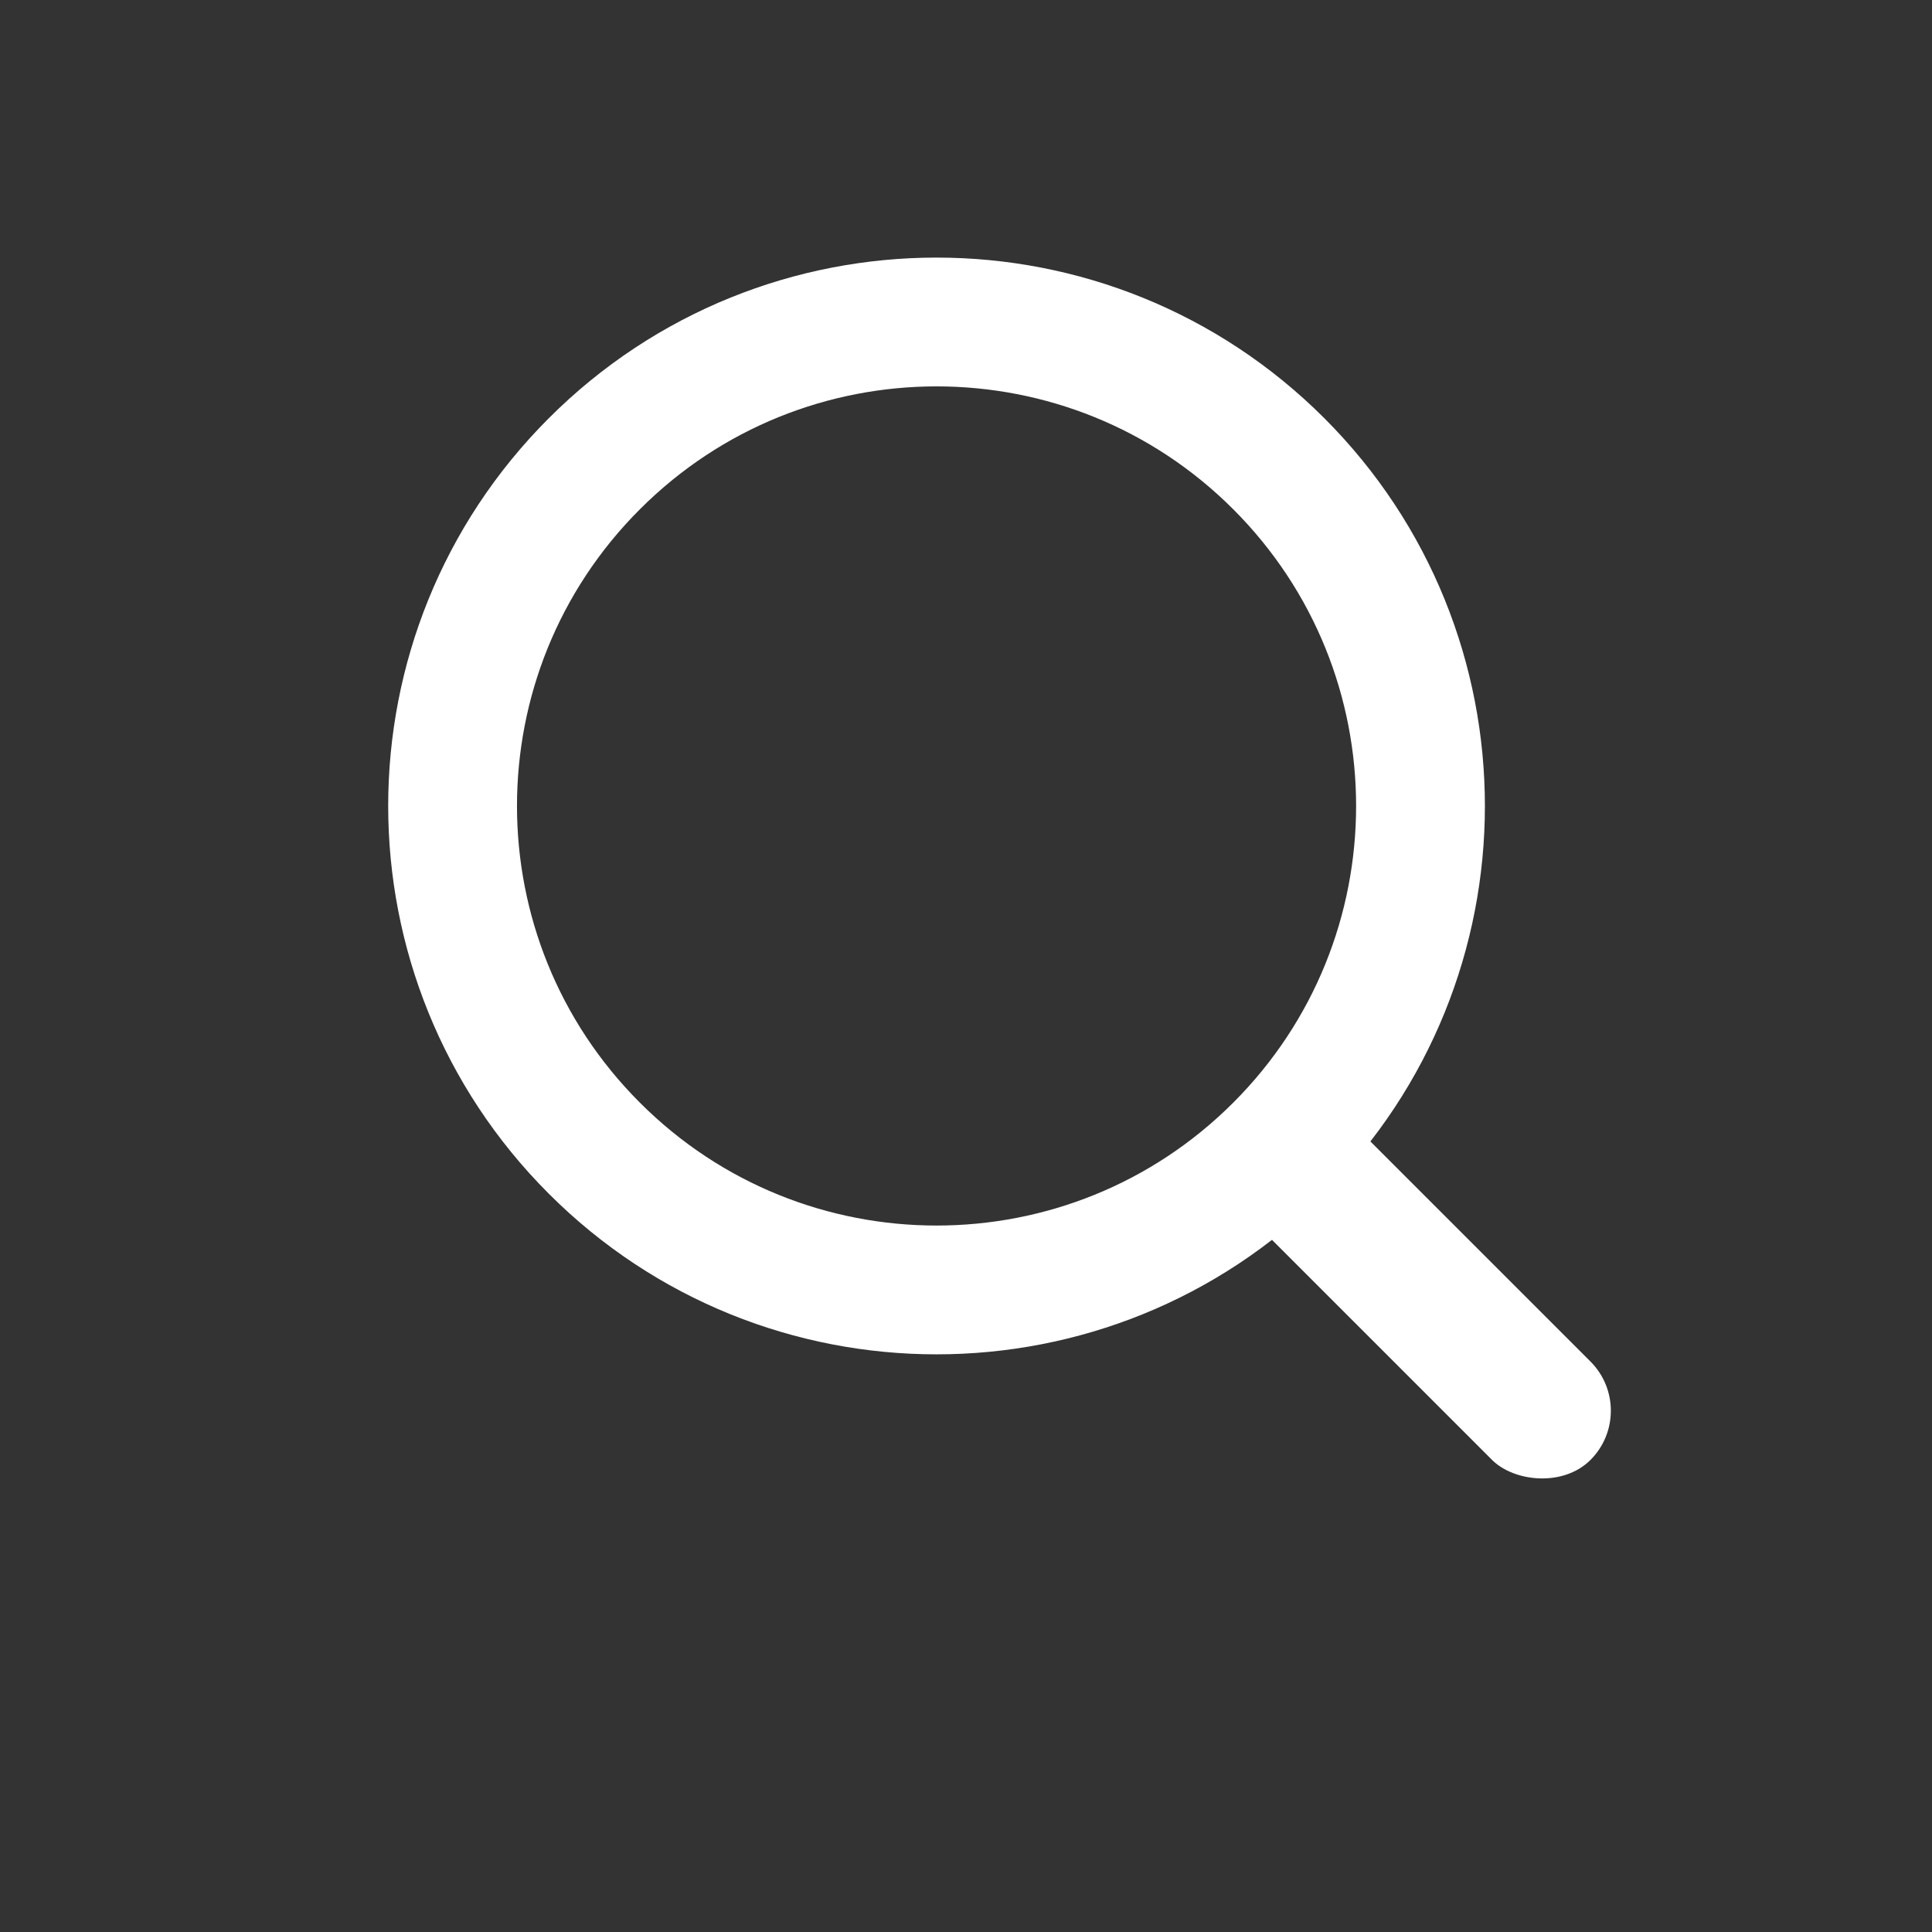 <svg width="30" height="30" viewBox="0 0 30 30" fill="none" xmlns="http://www.w3.org/2000/svg">
<rect x="0" y="0" width="30" height="30" fill="#333333" stroke="none"/>
<path d="M19.857 7.201C22.791 10.136 22.791 14.894 19.857 17.829C16.922 20.764 12.163 20.764 9.229 17.829C6.294 14.894 6.294 10.136 9.229 7.201C12.163 4.266 16.922 4.266 19.857 7.201Z" stroke="white" stroke-width="2"/>
<rect x="19" y="18.501" width="2.161" height="6.976" rx="1.081" transform="rotate(-45 19 18.501)" fill="white"/>
</svg>
